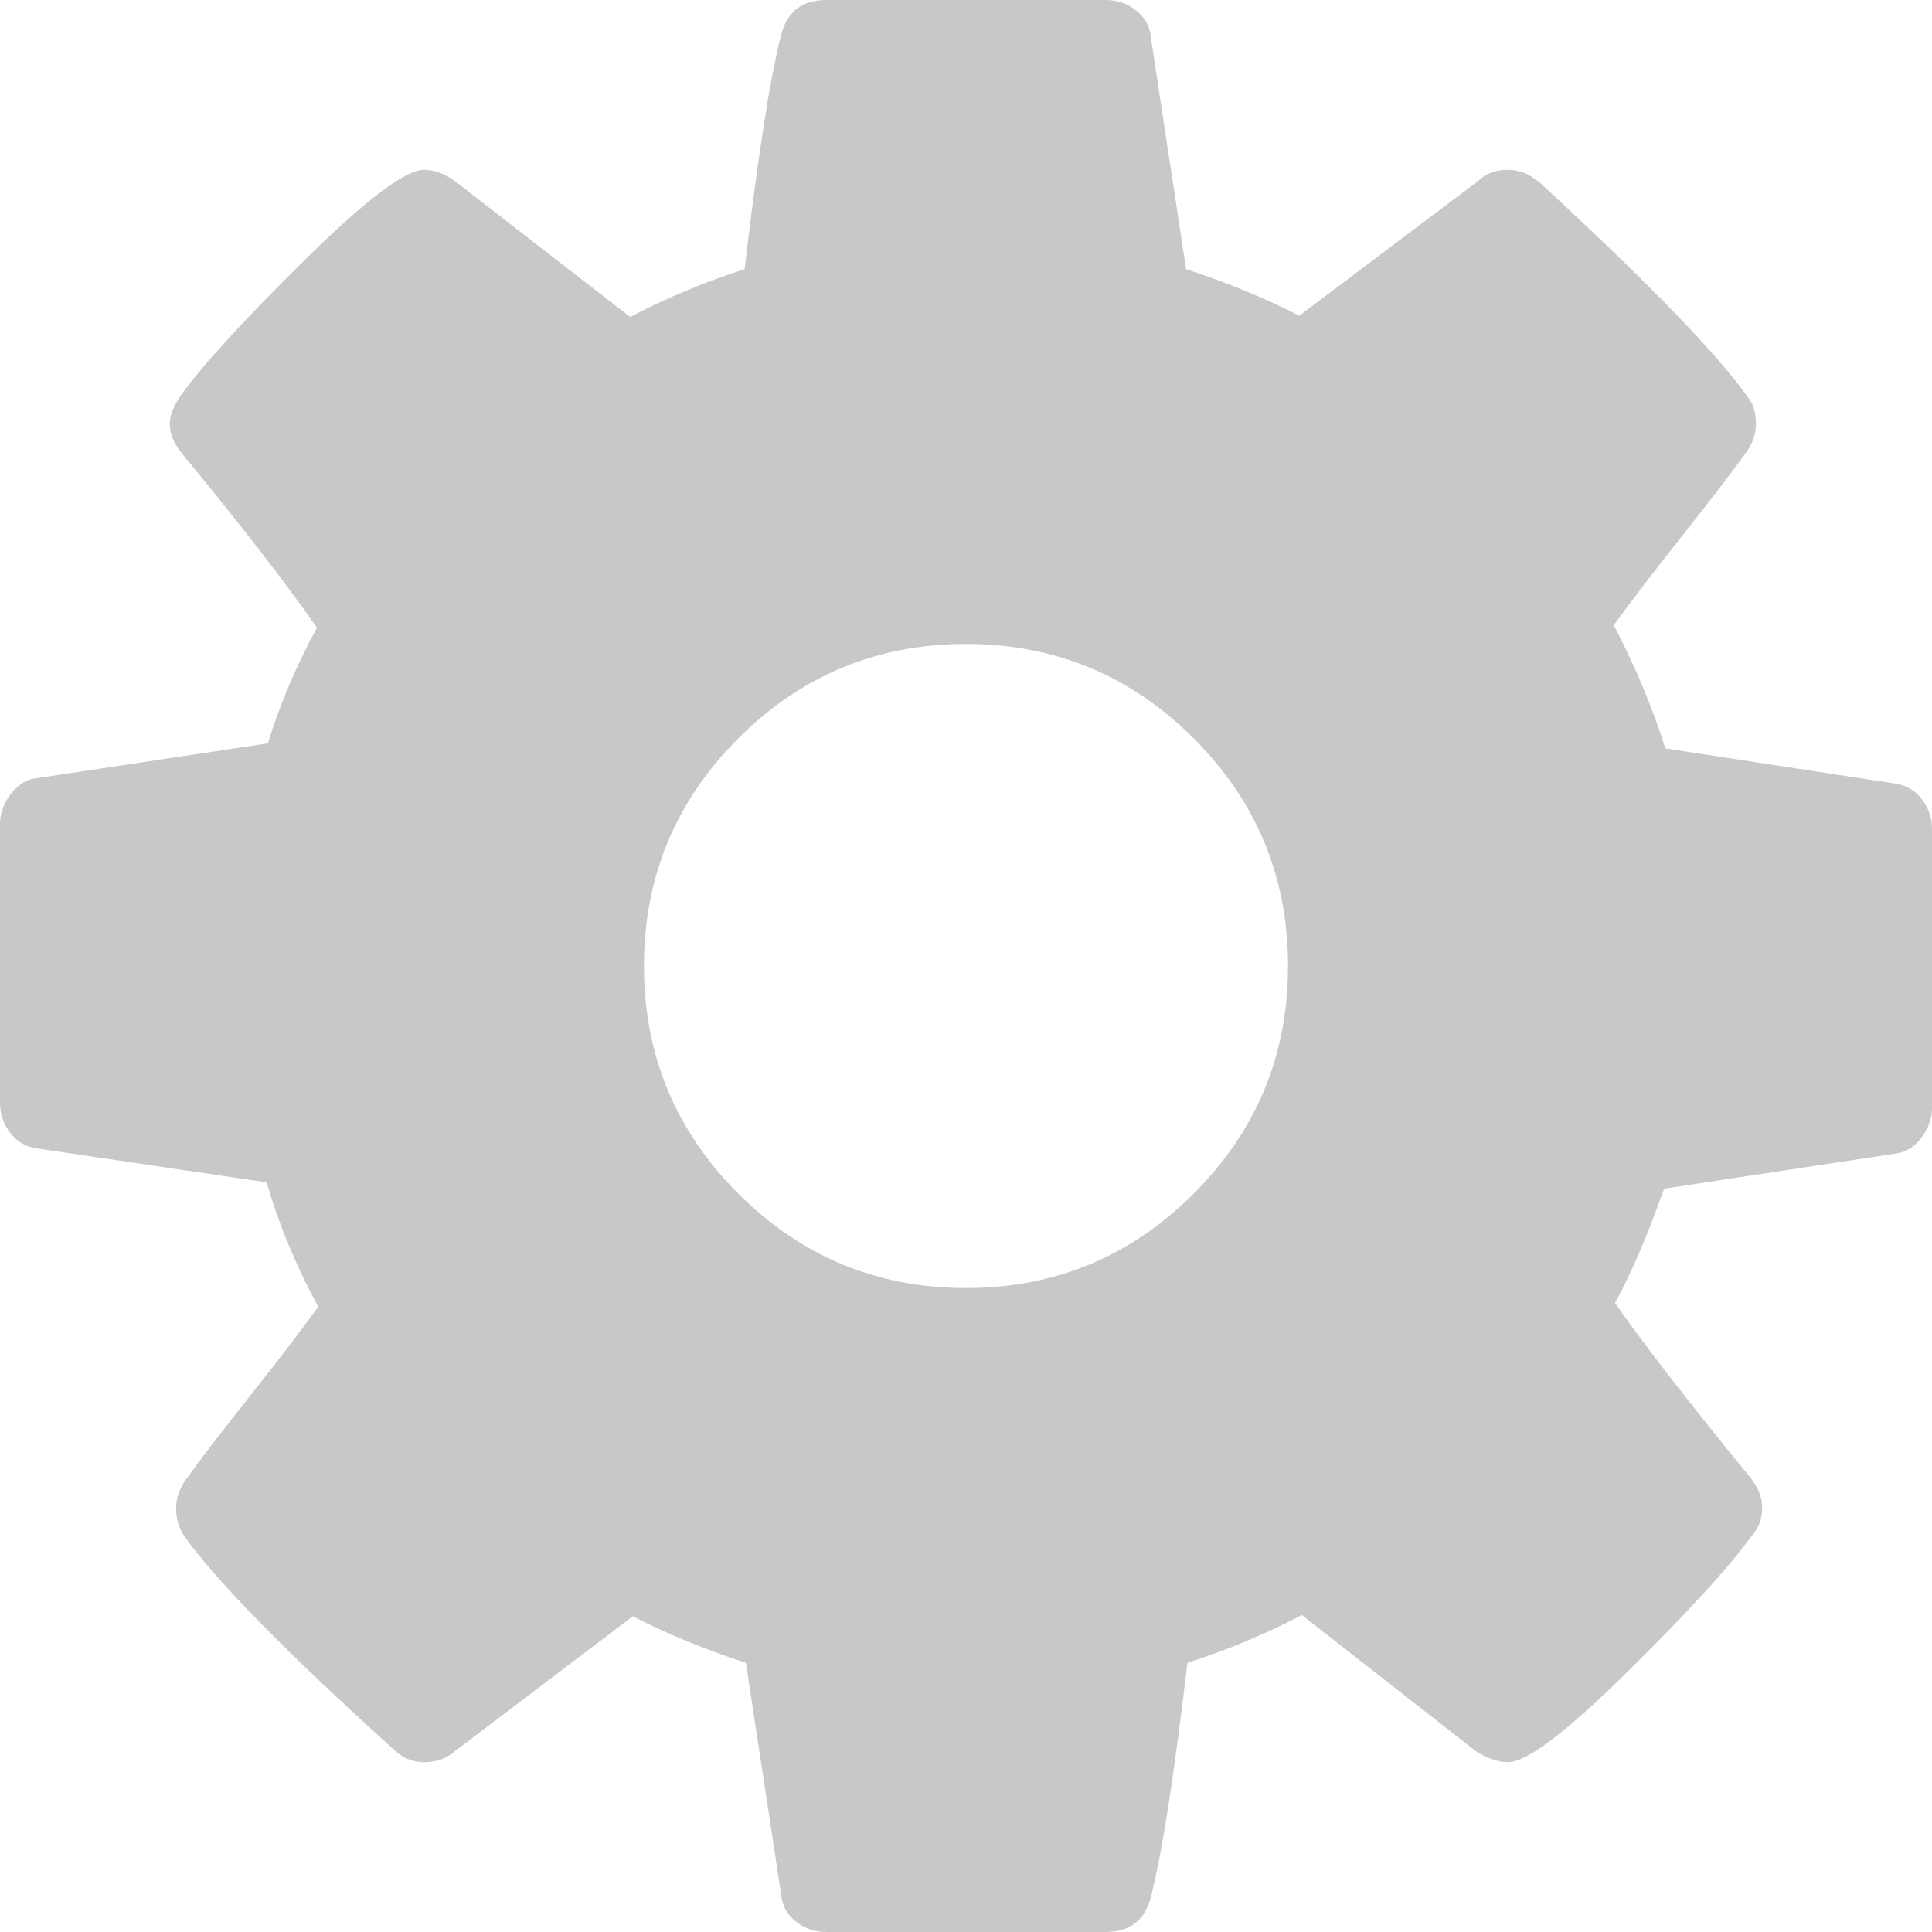 ﻿<?xml version="1.0" encoding="utf-8"?>
<svg version="1.1" xmlns:xlink="http://www.w3.org/1999/xlink" width="37px" height="37px" xmlns="http://www.w3.org/2000/svg">
  <g transform="matrix(1 0 0 1 -974 -20 )">
    <path d="M 22.86 22.86  C 24.064 21.656  24.667 20.202  24.667 18.5  C 24.667 16.798  24.064 15.344  22.86 14.14  C 21.656 12.936  20.202 12.333  18.5 12.333  C 16.798 12.333  15.344 12.936  14.14 14.14  C 12.936 15.344  12.333 16.798  12.333 18.5  C 12.333 20.202  12.936 21.656  14.14 22.86  C 15.344 24.064  16.798 24.667  18.5 24.667  C 20.202 24.667  21.656 24.064  22.86 22.86  Z M 36.807 15.308  C 36.936 15.477  37 15.666  37 15.874  L 37 21.222  C 37 21.415  36.936 21.599  36.807 21.776  C 36.679 21.953  36.518 22.057  36.326 22.089  L 31.869 22.764  C 31.564 23.631  31.251 24.362  30.93 24.956  C 31.492 25.759  32.351 26.867  33.507 28.28  C 33.668 28.473  33.748 28.673  33.748 28.882  C 33.748 29.091  33.676 29.276  33.531 29.436  C 33.098 30.03  32.303 30.898  31.146 32.038  C 29.99 33.178  29.235 33.748  28.882 33.748  C 28.689 33.748  28.481 33.676  28.256 33.531  L 24.932 30.93  C 24.225 31.299  23.494 31.604  22.74 31.845  C 22.483 34.029  22.25 35.523  22.041 36.326  C 21.929 36.775  21.64 37  21.174 37  L 15.826 37  C 15.601 37  15.405 36.932  15.236 36.795  C 15.067 36.659  14.975 36.486  14.959 36.277  L 14.285 31.845  C 13.498 31.588  12.775 31.291  12.117 30.954  L 8.72 33.531  C 8.559 33.676  8.359 33.748  8.118 33.748  C 7.893 33.748  7.692 33.66  7.516 33.483  C 5.492 31.652  4.167 30.303  3.541 29.436  C 3.429 29.276  3.372 29.091  3.372 28.882  C 3.372 28.689  3.437 28.505  3.565 28.328  C 3.806 27.991  4.215 27.457  4.794 26.726  C 5.372 25.996  5.805 25.429  6.094 25.028  C 5.661 24.225  5.332 23.43  5.107 22.643  L 0.699 21.993  C 0.49 21.961  0.321 21.86  0.193 21.692  C 0.064 21.523  0 21.334  0 21.126  L 0 15.778  C 0 15.585  0.064 15.401  0.193 15.224  C 0.321 15.047  0.474 14.943  0.65 14.911  L 5.131 14.236  C 5.356 13.498  5.669 12.759  6.07 12.02  C 5.428 11.105  4.569 9.997  3.493 8.696  C 3.332 8.503  3.252 8.311  3.252 8.118  C 3.252 7.957  3.324 7.773  3.469 7.564  C 3.886 6.986  4.677 6.123  5.841 4.974  C 7.006 3.826  7.765 3.252  8.118 3.252  C 8.327 3.252  8.535 3.332  8.744 3.493  L 12.068 6.07  C 12.775 5.701  13.506 5.396  14.26 5.155  C 14.517 2.971  14.75 1.477  14.959 0.674  C 15.071 0.225  15.36 0  15.826 0  L 21.174 0  C 21.399 0  21.595 0.068  21.764 0.205  C 21.933 0.341  22.025 0.514  22.041 0.723  L 22.715 5.155  C 23.502 5.412  24.225 5.709  24.883 6.046  L 28.304 3.469  C 28.449 3.324  28.641 3.252  28.882 3.252  C 29.091 3.252  29.292 3.332  29.484 3.493  C 31.556 5.404  32.881 6.769  33.459 7.588  C 33.571 7.716  33.628 7.893  33.628 8.118  C 33.628 8.311  33.563 8.495  33.435 8.672  C 33.194 9.009  32.785 9.543  32.206 10.274  C 31.628 11.004  31.195 11.571  30.906 11.972  C 31.323 12.775  31.652 13.562  31.893 14.333  L 36.301 15.007  C 36.51 15.039  36.679 15.14  36.807 15.308  Z " fill-rule="nonzero" fill="#c8c8c8" stroke="none" transform="matrix(1 0 0 1 974 20 )" />
  </g>
</svg>